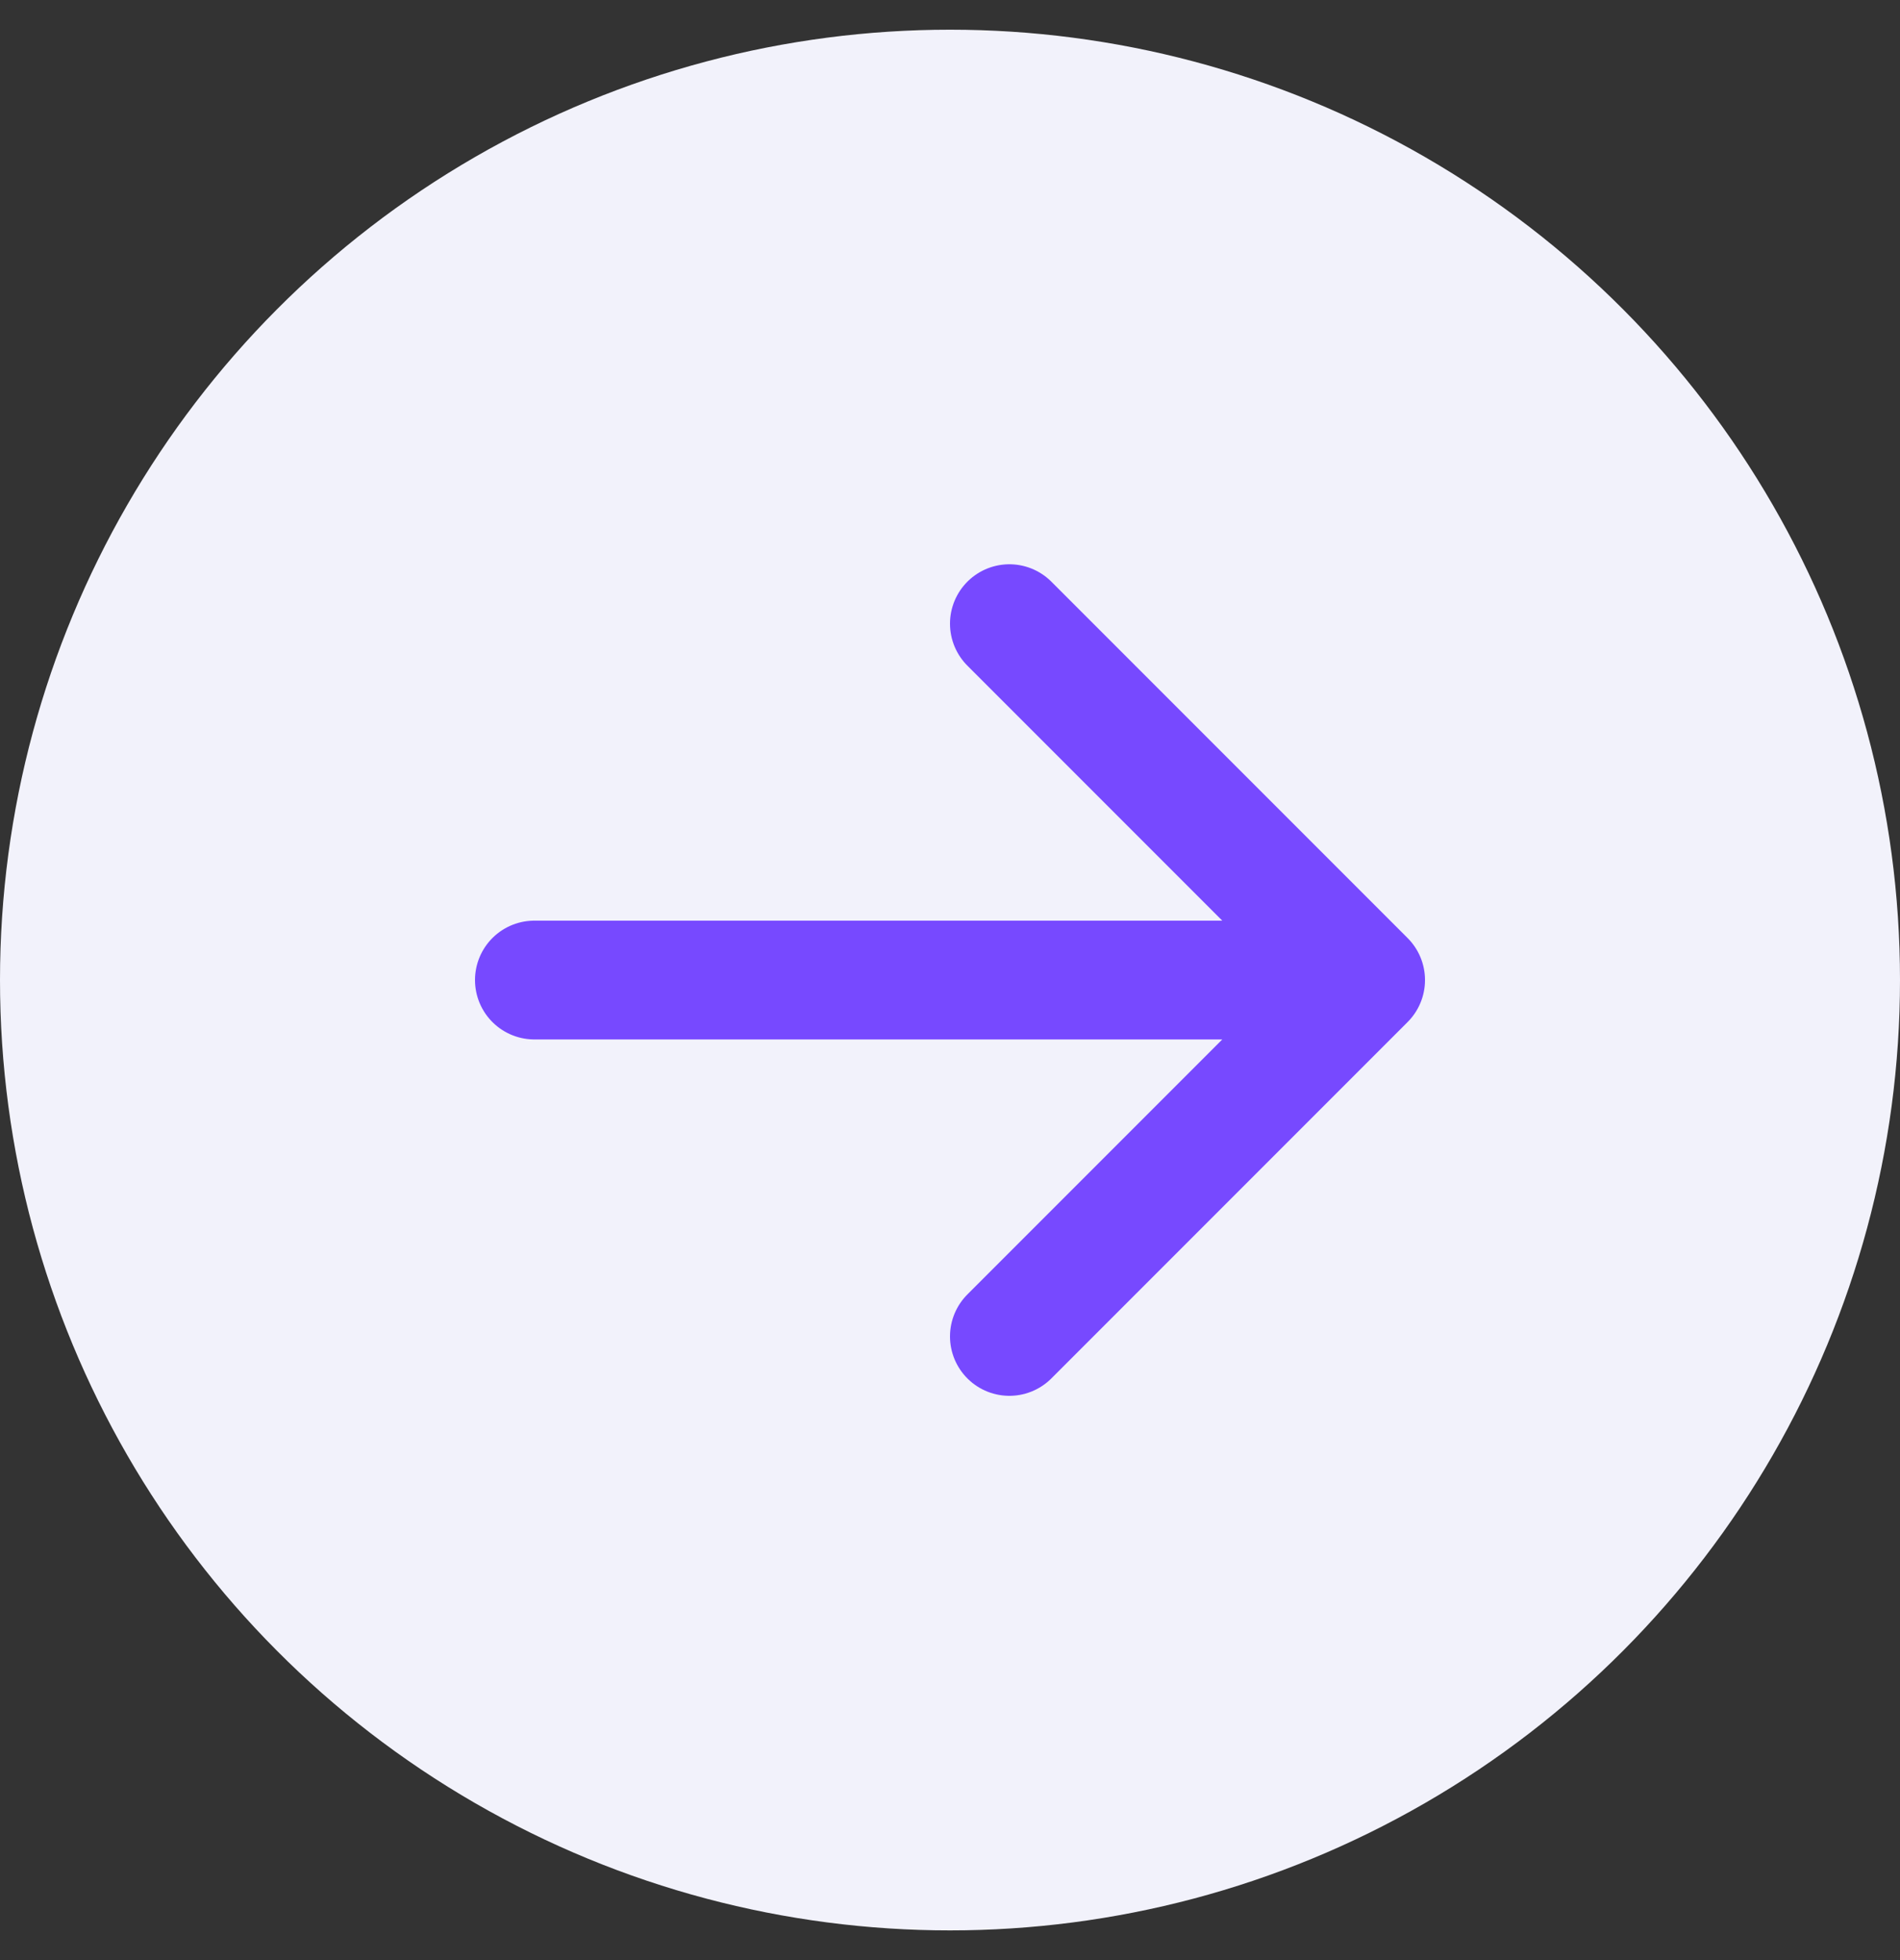 <svg width="32" height="33" viewBox="0 0 32 33" fill="none" xmlns="http://www.w3.org/2000/svg">
<rect x="0" y="0" width="32" height="33" fill="#333333" stroke="none"/>
<circle cx="16" cy="16.5" r="16" fill="#F2F2FB"/>
<path d="M9 16.5H23M23 16.5L17 10.5M23 16.5L17 22.5" stroke="#7749FF" stroke-width="2" stroke-linecap="round" stroke-linejoin="round"/>
</svg>
